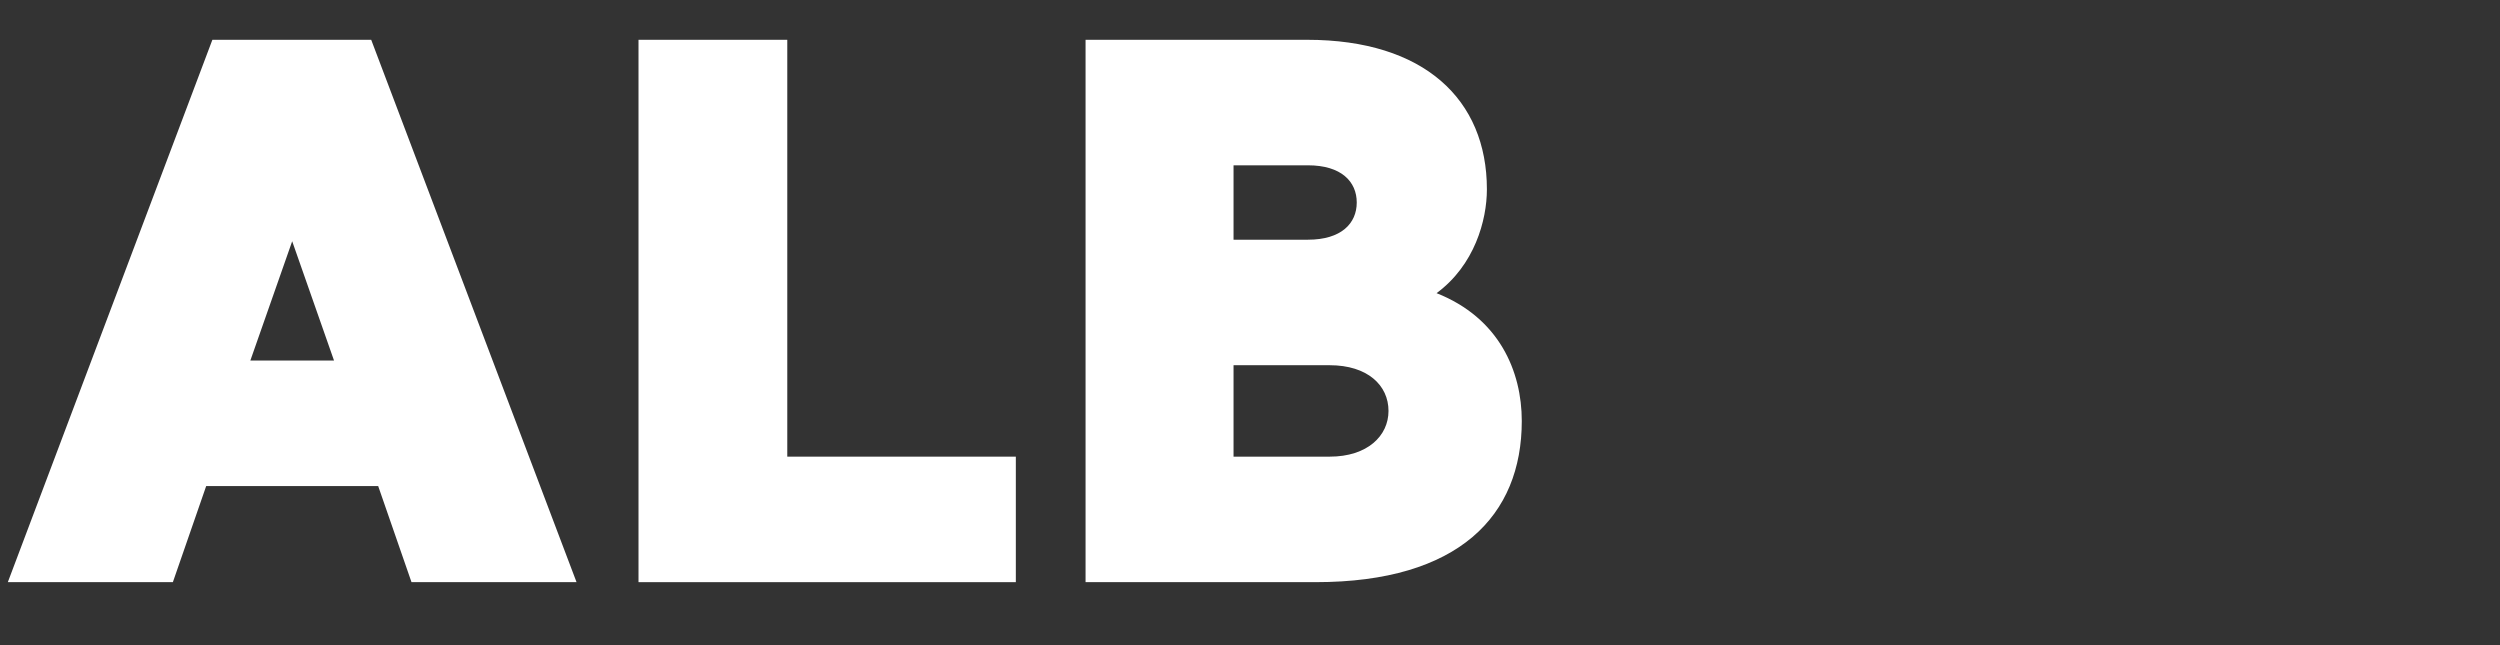 <svg xmlns="http://www.w3.org/2000/svg" xmlns:xlink="http://www.w3.org/1999/xlink" width="496" zoomAndPan="magnify" viewBox="0 0 372 96" height="128" preserveAspectRatio="xMidYMid meet" version="1.0"><rect x="0" y="0" width="372" height="96" fill="#333333" stroke="none"/><defs><g/></defs><g fill="#ffffff" fill-opacity="1"><g transform="translate(0.012, 86.625)"><g><path d="M 61.219 0 L 85.777 0 L 55.223 -80.703 L 31.59 -80.703 L 1.152 0 L 25.711 0 L 30.668 -14.297 L 56.262 -14.297 Z M 37.238 -32.973 L 43.465 -50.727 L 49.691 -32.973 Z M 37.238 -32.973 "/></g></g></g><g fill="#ffffff" fill-opacity="1"><g transform="translate(86.94, 86.625)"><g><path d="M 30.207 -18.676 L 30.207 -80.703 L 8.07 -80.703 L 8.07 0 L 64.215 0 L 64.215 -18.676 Z M 30.207 -18.676 "/></g></g></g><g fill="#ffffff" fill-opacity="1"><g transform="translate(153.461, 86.625)"><g><path d="M 60.297 -43.004 C 65.945 -47.152 67.789 -53.84 67.789 -58.453 C 67.789 -71.824 58.453 -80.703 41.043 -80.703 L 8.07 -80.703 L 8.07 0 L 42.312 0 C 63.641 0 72.98 -9.914 72.98 -23.98 C 72.98 -31.359 69.637 -39.312 60.297 -43.004 Z M 41.16 -62.027 C 46.117 -62.027 48.422 -59.605 48.422 -56.492 C 48.422 -53.379 46.117 -50.957 41.16 -50.957 L 30.09 -50.957 L 30.09 -62.027 Z M 44.387 -18.676 L 30.09 -18.676 L 30.09 -32.281 L 44.387 -32.281 C 50.035 -32.281 53.148 -29.285 53.148 -25.48 C 53.148 -21.789 50.035 -18.676 44.387 -18.676 Z M 44.387 -18.676 "/></g></g></g></svg>